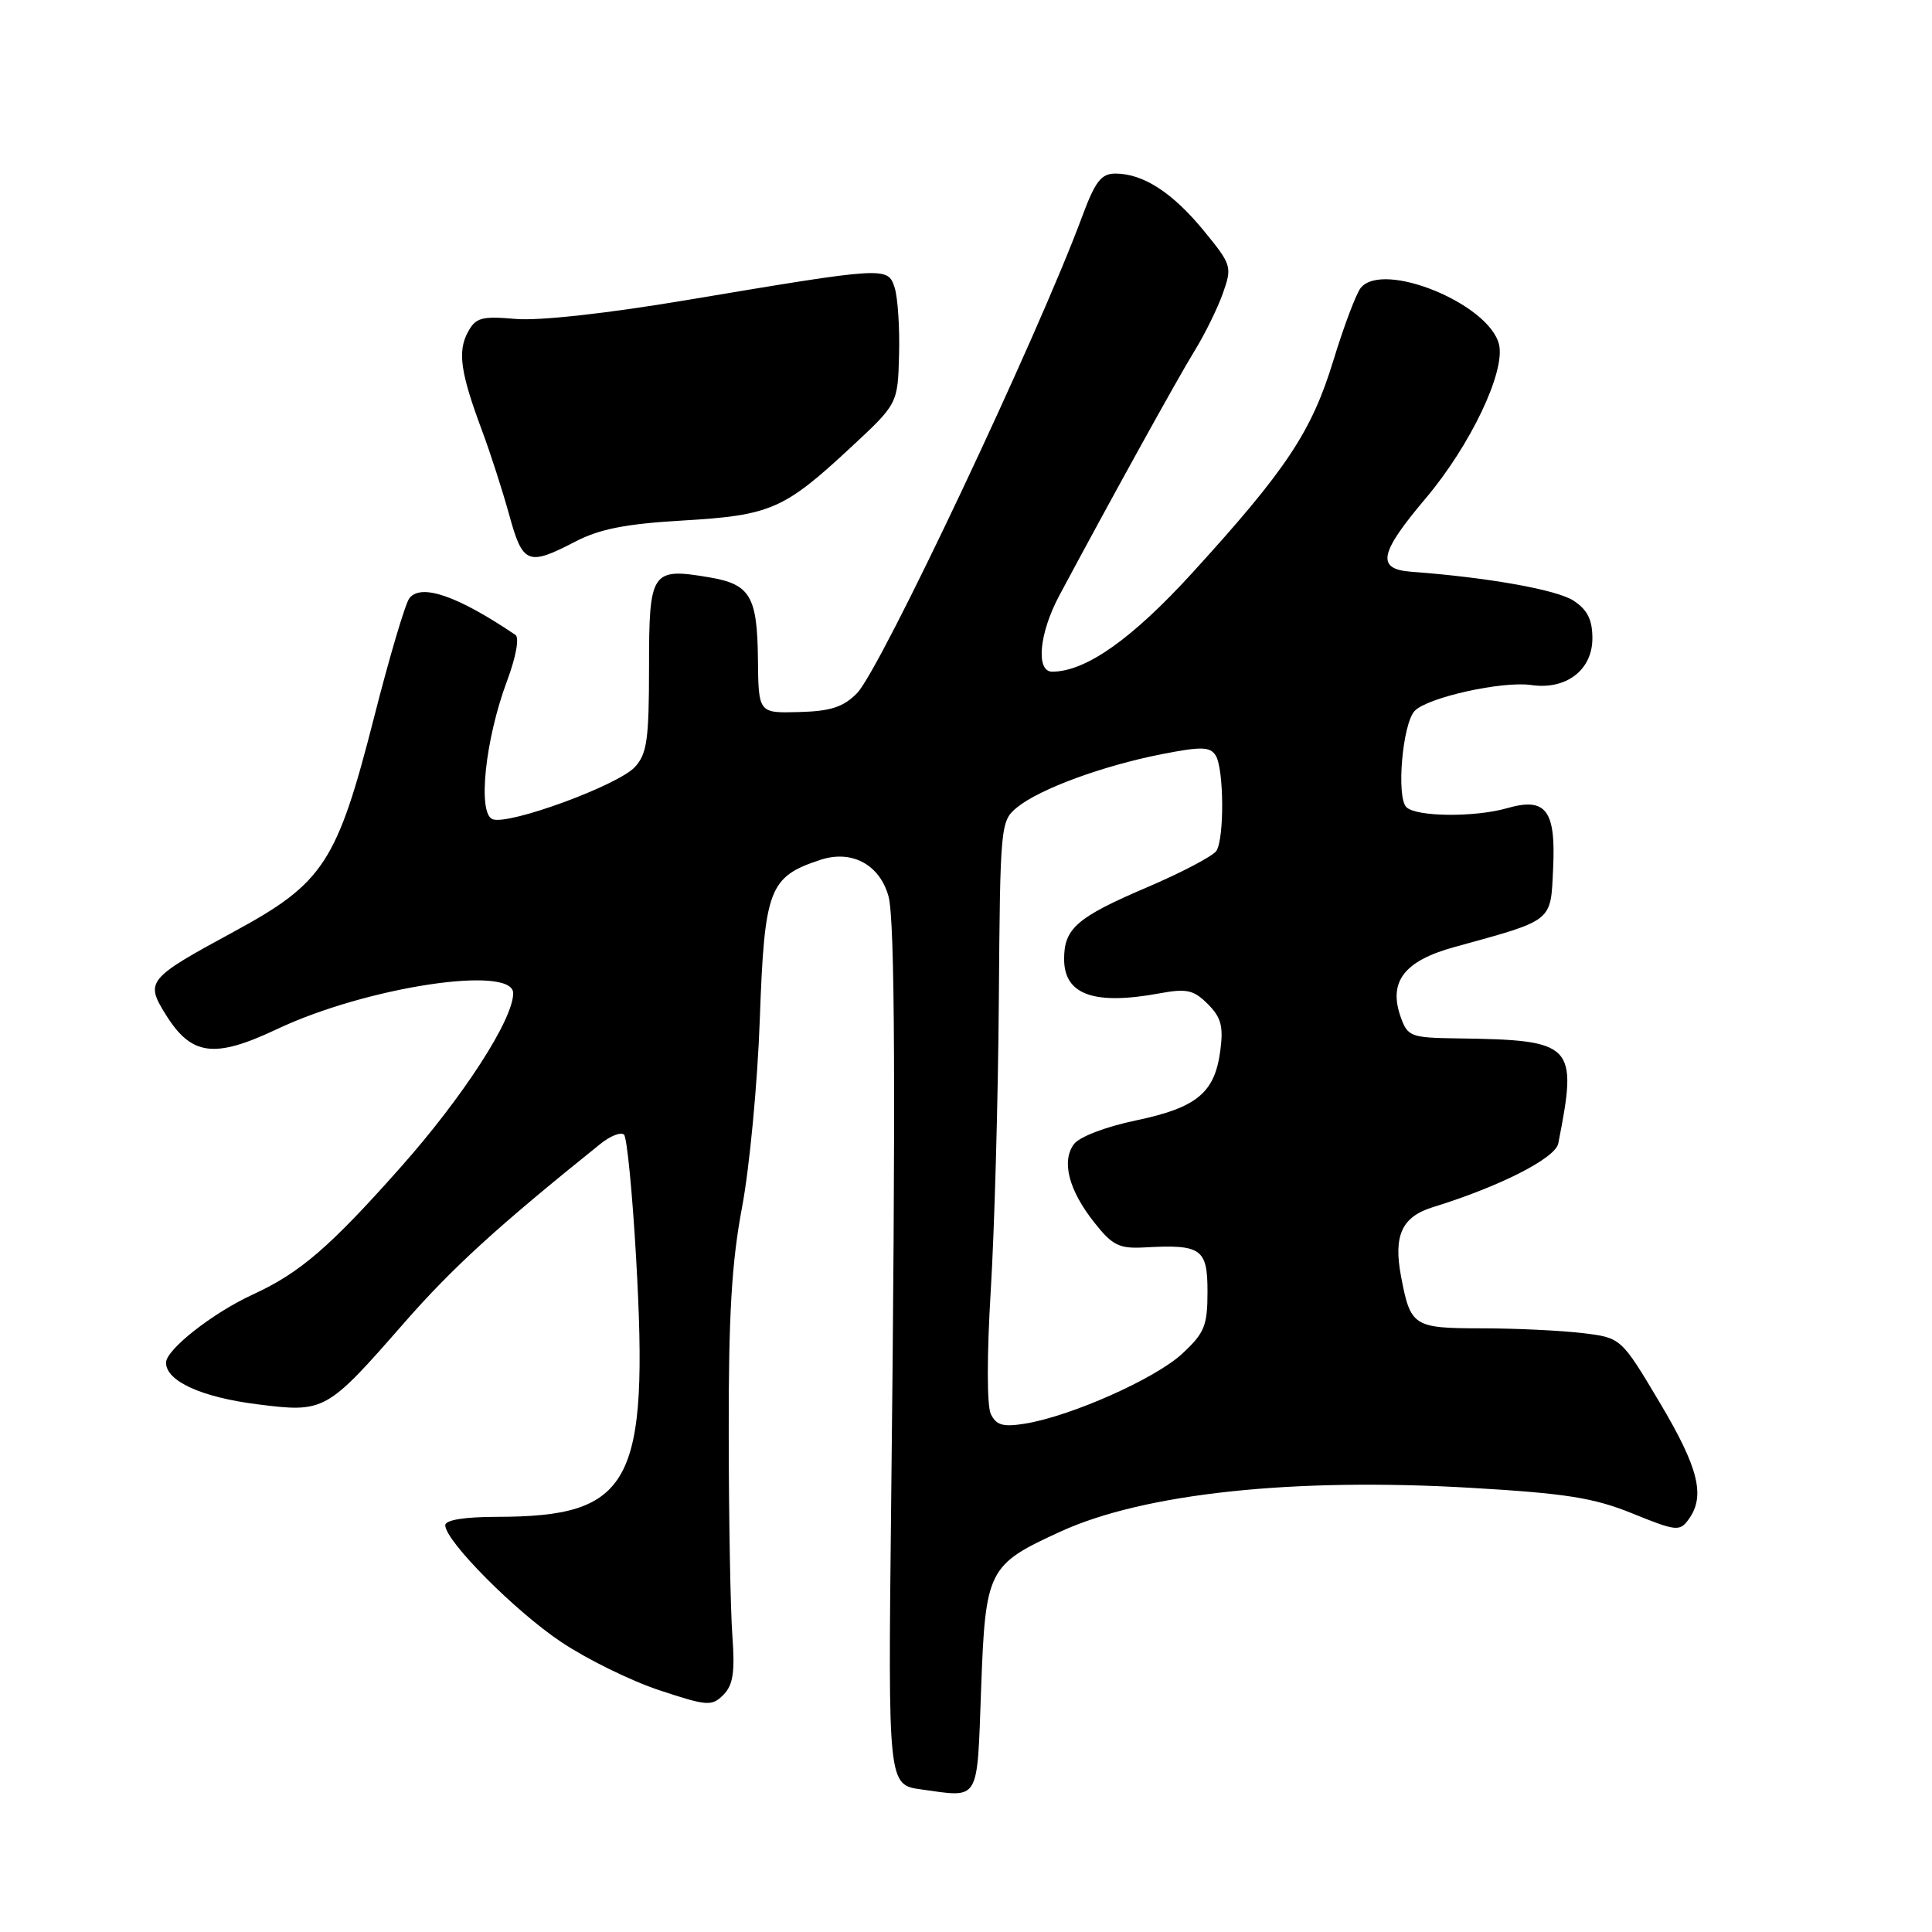 <?xml version="1.0" encoding="UTF-8" standalone="no"?>
<!DOCTYPE svg PUBLIC "-//W3C//DTD SVG 1.1//EN" "http://www.w3.org/Graphics/SVG/1.1/DTD/svg11.dtd" >
<svg xmlns="http://www.w3.org/2000/svg" xmlns:xlink="http://www.w3.org/1999/xlink" version="1.1" viewBox="0 0 256 256">
 <g >
 <path fill="currentColor"
d=" M 130.00 223.84 C 130.58 207.95 130.88 207.35 140.55 202.93 C 151.59 197.88 171.36 195.77 194.81 197.14 C 207.50 197.88 211.17 198.46 216.30 200.54 C 222.09 202.89 222.57 202.95 223.74 201.34 C 226.01 198.24 225.08 194.50 219.90 185.81 C 214.80 177.25 214.80 177.25 209.65 176.64 C 206.82 176.30 200.80 176.01 196.29 176.01 C 187.28 176.00 186.90 175.76 185.65 169.15 C 184.61 163.71 185.75 161.23 189.85 159.96 C 198.73 157.22 206.09 153.48 206.48 151.51 C 209.08 138.30 208.61 137.81 193.04 137.59 C 186.95 137.51 186.52 137.34 185.61 134.79 C 183.93 130.09 186.05 127.32 192.71 125.49 C 205.96 121.84 205.46 122.24 205.80 114.99 C 206.16 107.33 204.83 105.61 199.69 107.09 C 195.39 108.32 187.64 108.24 186.35 106.95 C 185.00 105.60 185.84 95.91 187.45 94.20 C 189.13 92.42 199.07 90.21 202.89 90.77 C 207.51 91.45 211.00 88.79 211.00 84.59 C 211.00 82.11 210.35 80.80 208.50 79.59 C 206.29 78.14 197.14 76.51 187.00 75.76 C 182.34 75.41 182.74 73.34 188.88 66.07 C 194.85 59.01 199.52 49.19 198.62 45.61 C 197.26 40.22 183.27 34.52 180.31 38.14 C 179.70 38.89 178.07 43.22 176.68 47.76 C 173.80 57.19 170.46 62.22 158.03 75.86 C 150.01 84.66 143.87 89.00 139.42 89.00 C 137.22 89.00 137.69 83.91 140.36 78.92 C 147.04 66.42 156.09 50.04 158.28 46.50 C 159.64 44.30 161.33 40.86 162.04 38.86 C 163.28 35.34 163.21 35.09 159.49 30.55 C 155.36 25.52 151.47 23.00 147.80 23.00 C 145.91 23.00 145.12 24.03 143.37 28.75 C 137.50 44.59 116.68 88.67 113.56 91.85 C 111.75 93.69 110.08 94.24 105.87 94.35 C 100.50 94.50 100.50 94.50 100.43 87.31 C 100.34 78.99 99.40 77.41 93.98 76.50 C 86.31 75.20 86.00 75.67 86.00 88.38 C 86.00 98.00 85.73 99.91 84.12 101.64 C 81.85 104.08 67.41 109.37 65.27 108.55 C 63.26 107.78 64.28 98.01 67.18 90.24 C 68.37 87.06 68.84 84.50 68.30 84.13 C 60.66 78.96 55.81 77.28 54.25 79.26 C 53.71 79.94 51.61 87.03 49.58 95.00 C 44.66 114.29 42.89 117.00 31.03 123.43 C 19.54 129.66 19.23 130.03 21.92 134.37 C 25.34 139.90 28.35 140.31 36.69 136.37 C 48.51 130.77 68.00 127.81 68.00 131.61 C 68.00 135.09 61.36 145.36 53.07 154.69 C 43.68 165.27 39.73 168.67 33.50 171.53 C 28.19 173.97 22.00 178.83 22.00 180.56 C 22.00 183.01 26.71 185.15 34.14 186.08 C 43.00 187.20 43.26 187.05 53.48 175.37 C 59.91 168.01 65.94 162.50 79.56 151.57 C 80.88 150.50 82.29 149.96 82.69 150.35 C 83.08 150.75 83.80 158.12 84.29 166.73 C 85.99 196.72 83.69 200.98 65.75 200.99 C 61.50 201.00 59.00 201.41 59.00 202.10 C 59.00 204.18 68.23 213.48 74.37 217.58 C 77.74 219.84 83.58 222.71 87.35 223.96 C 93.72 226.07 94.31 226.11 95.85 224.58 C 97.14 223.28 97.40 221.58 97.04 216.71 C 96.79 213.29 96.57 201.28 96.56 190.00 C 96.53 174.34 96.95 167.26 98.32 160.00 C 99.31 154.78 100.38 143.53 100.68 135.00 C 101.30 117.74 101.90 116.18 108.69 113.94 C 112.85 112.56 116.55 114.54 117.73 118.76 C 118.59 121.84 118.70 145.09 118.08 199.50 C 117.67 236.50 117.67 236.50 122.08 237.11 C 129.90 238.19 129.45 238.96 130.00 223.84 Z  M 76.20 71.78 C 79.43 70.10 82.90 69.41 90.48 68.97 C 102.09 68.29 103.89 67.51 112.73 59.29 C 118.96 53.50 118.96 53.50 119.13 47.00 C 119.23 43.42 118.96 39.43 118.55 38.13 C 117.64 35.31 117.49 35.32 91.00 39.76 C 80.48 41.53 71.44 42.53 68.33 42.26 C 63.79 41.87 63.03 42.08 61.99 44.02 C 60.61 46.59 61.02 49.40 63.85 57.00 C 64.98 60.02 66.61 65.09 67.48 68.25 C 69.26 74.75 69.96 75.03 76.20 71.78 Z  M 131.29 187.37 C 130.76 186.26 130.76 179.56 131.28 171.00 C 131.77 163.03 132.25 145.77 132.35 132.65 C 132.53 109.15 132.57 108.77 134.81 106.95 C 137.82 104.52 146.10 101.48 153.89 99.94 C 159.19 98.90 160.34 98.93 161.08 100.10 C 162.18 101.83 162.25 111.05 161.18 112.74 C 160.75 113.42 156.59 115.61 151.95 117.59 C 142.71 121.54 141.00 123.02 141.00 127.07 C 141.00 131.81 144.94 133.23 153.67 131.62 C 157.24 130.96 158.17 131.17 160.04 133.04 C 161.81 134.81 162.13 136.00 161.69 139.26 C 160.95 144.82 158.57 146.78 150.48 148.47 C 146.47 149.31 143.00 150.64 142.29 151.62 C 140.62 153.90 141.63 157.74 145.01 162.00 C 147.40 165.03 148.30 165.47 151.64 165.29 C 159.19 164.87 160.00 165.44 160.00 171.15 C 160.00 175.67 159.61 176.63 156.64 179.38 C 153.09 182.68 141.91 187.65 135.82 188.64 C 132.91 189.11 132.02 188.86 131.29 187.37 Z "/>
</g>
</svg>